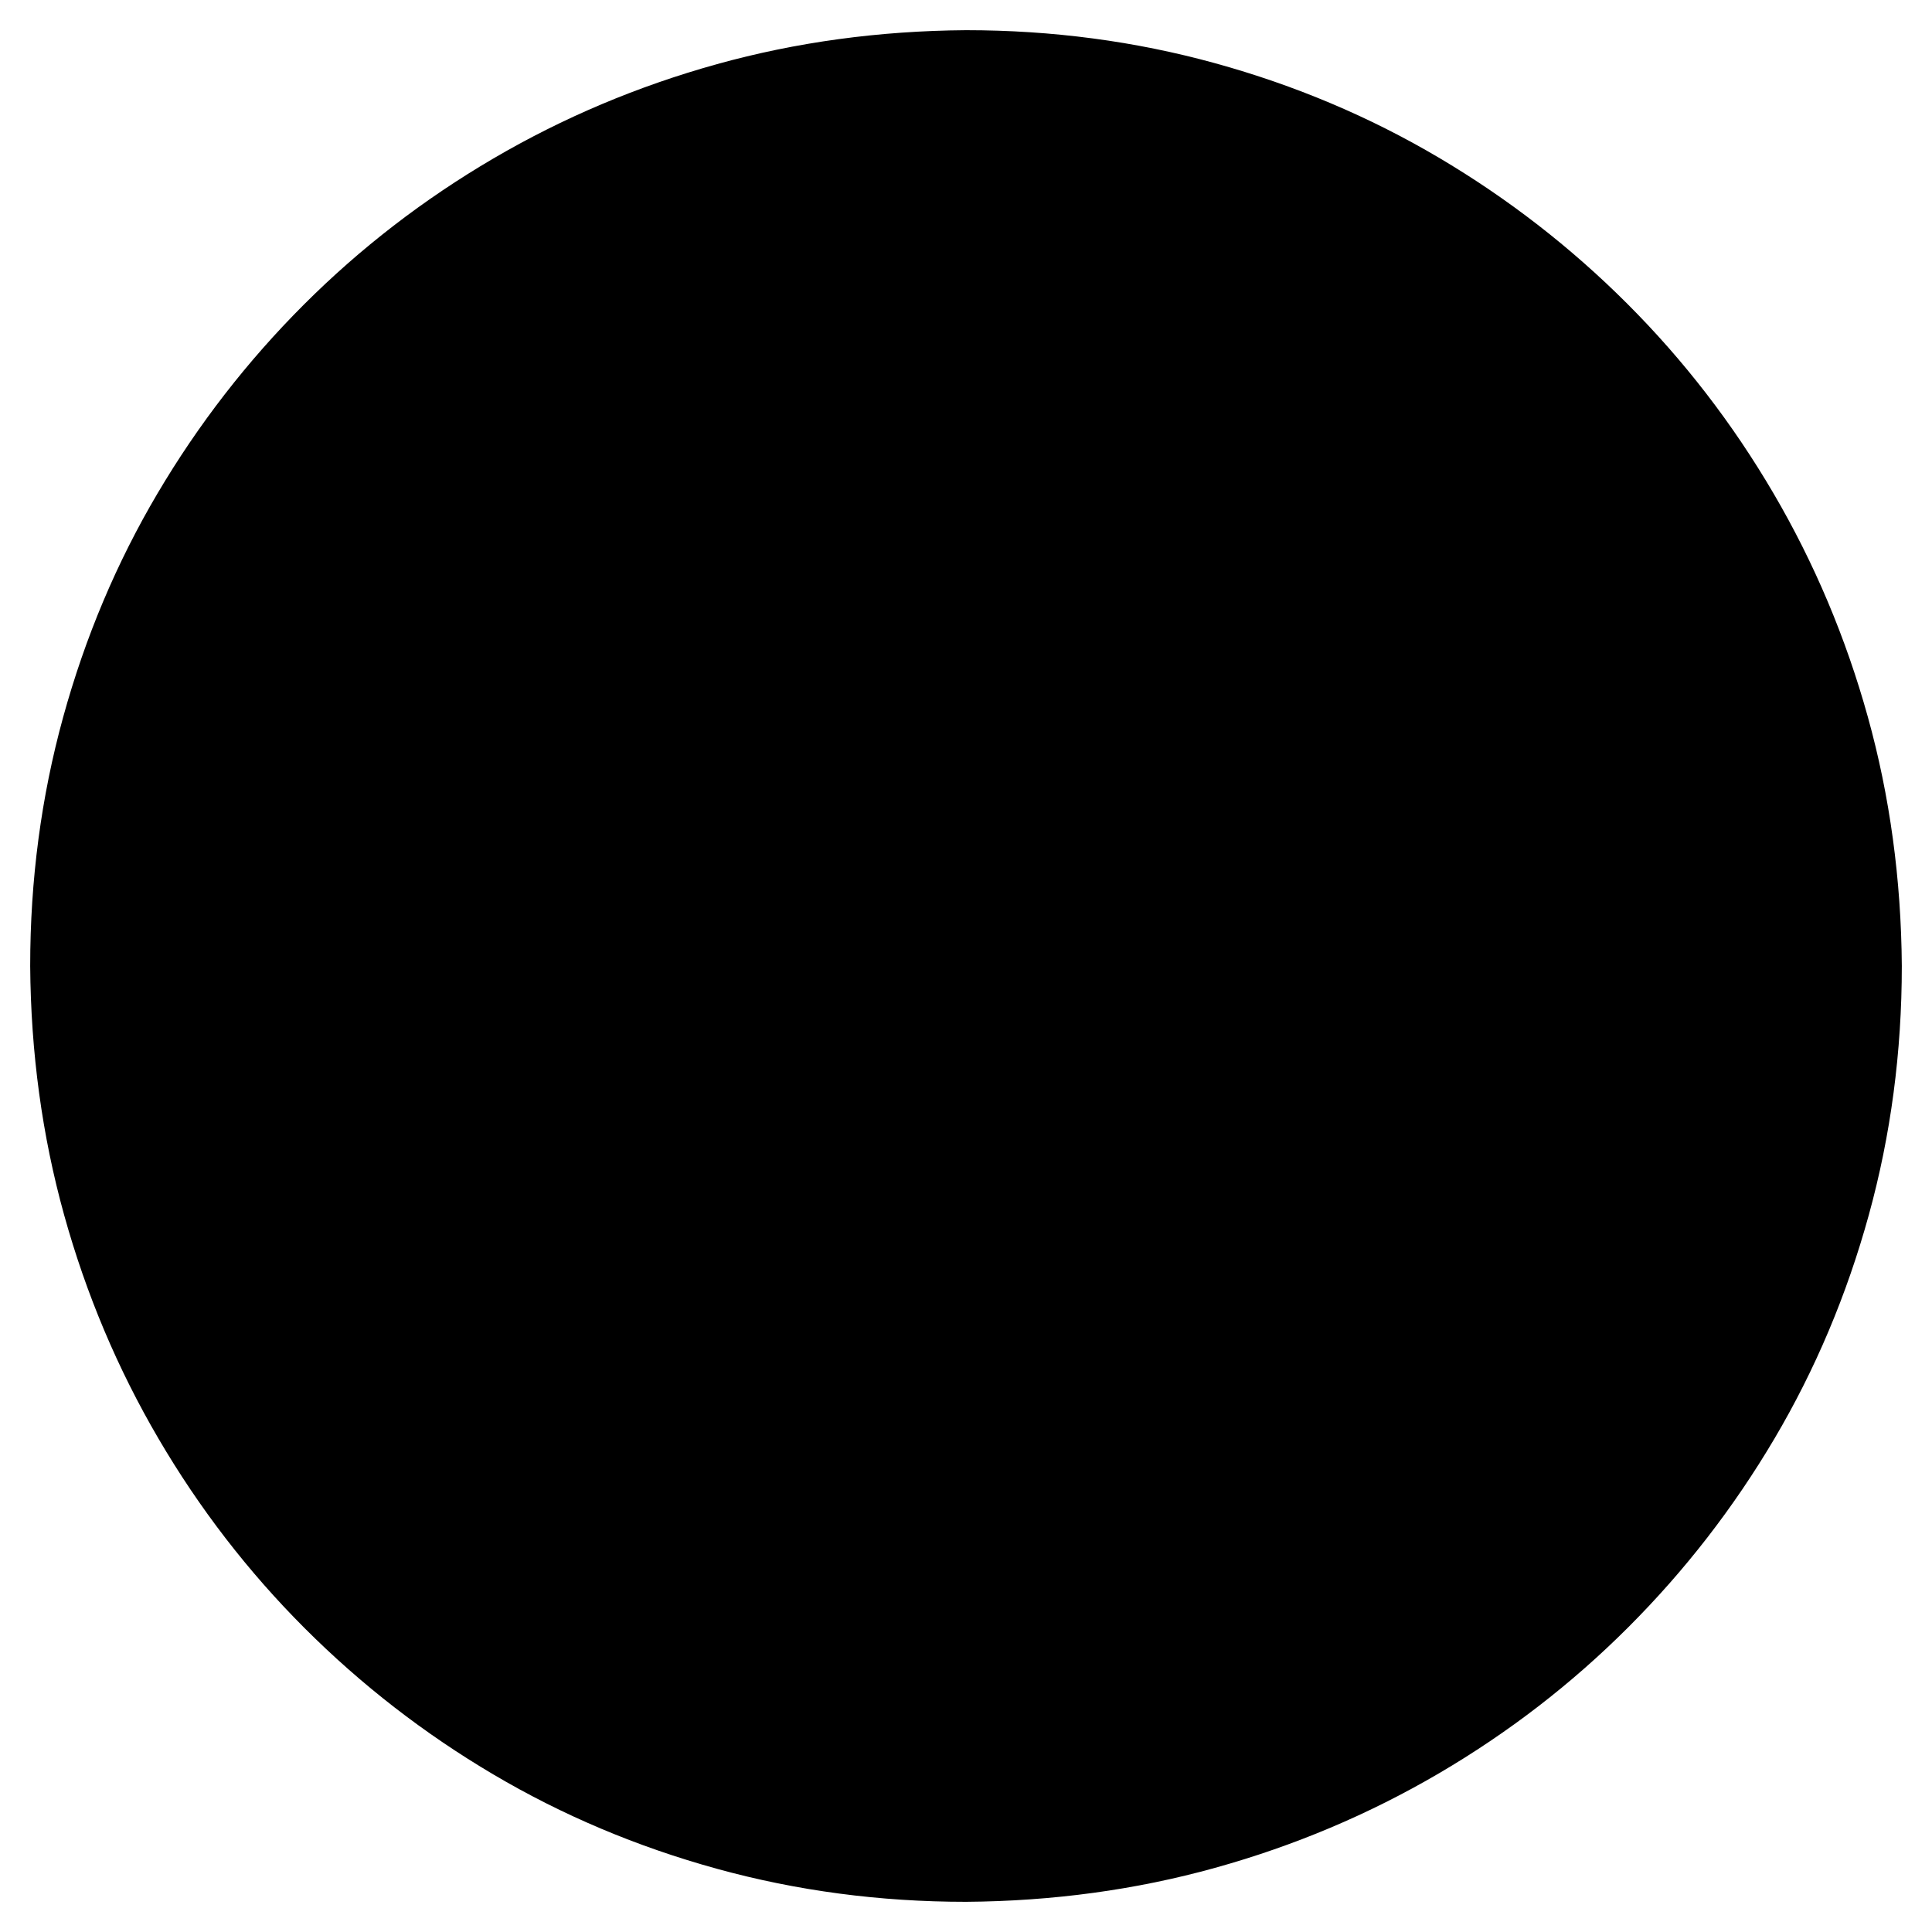 <svg xmlns="http://www.w3.org/2000/svg" xmlns:xlink="http://www.w3.org/1999/xlink" width="2048" height="2048" viewBox="0 0 2048 2048"><path fill="currentColor" d="M32 1024q0-137 35-264t100-237t155-200t201-155T760 68t264-36q137 0 264 35t237 100t200 155t155 201t100 237t36 264q0 137-35 264t-100 237t-155 200t-201 155t-237 100t-264 36q-137 0-264-35t-237-100t-200-155t-155-201t-100-237t-36-264"/></svg>